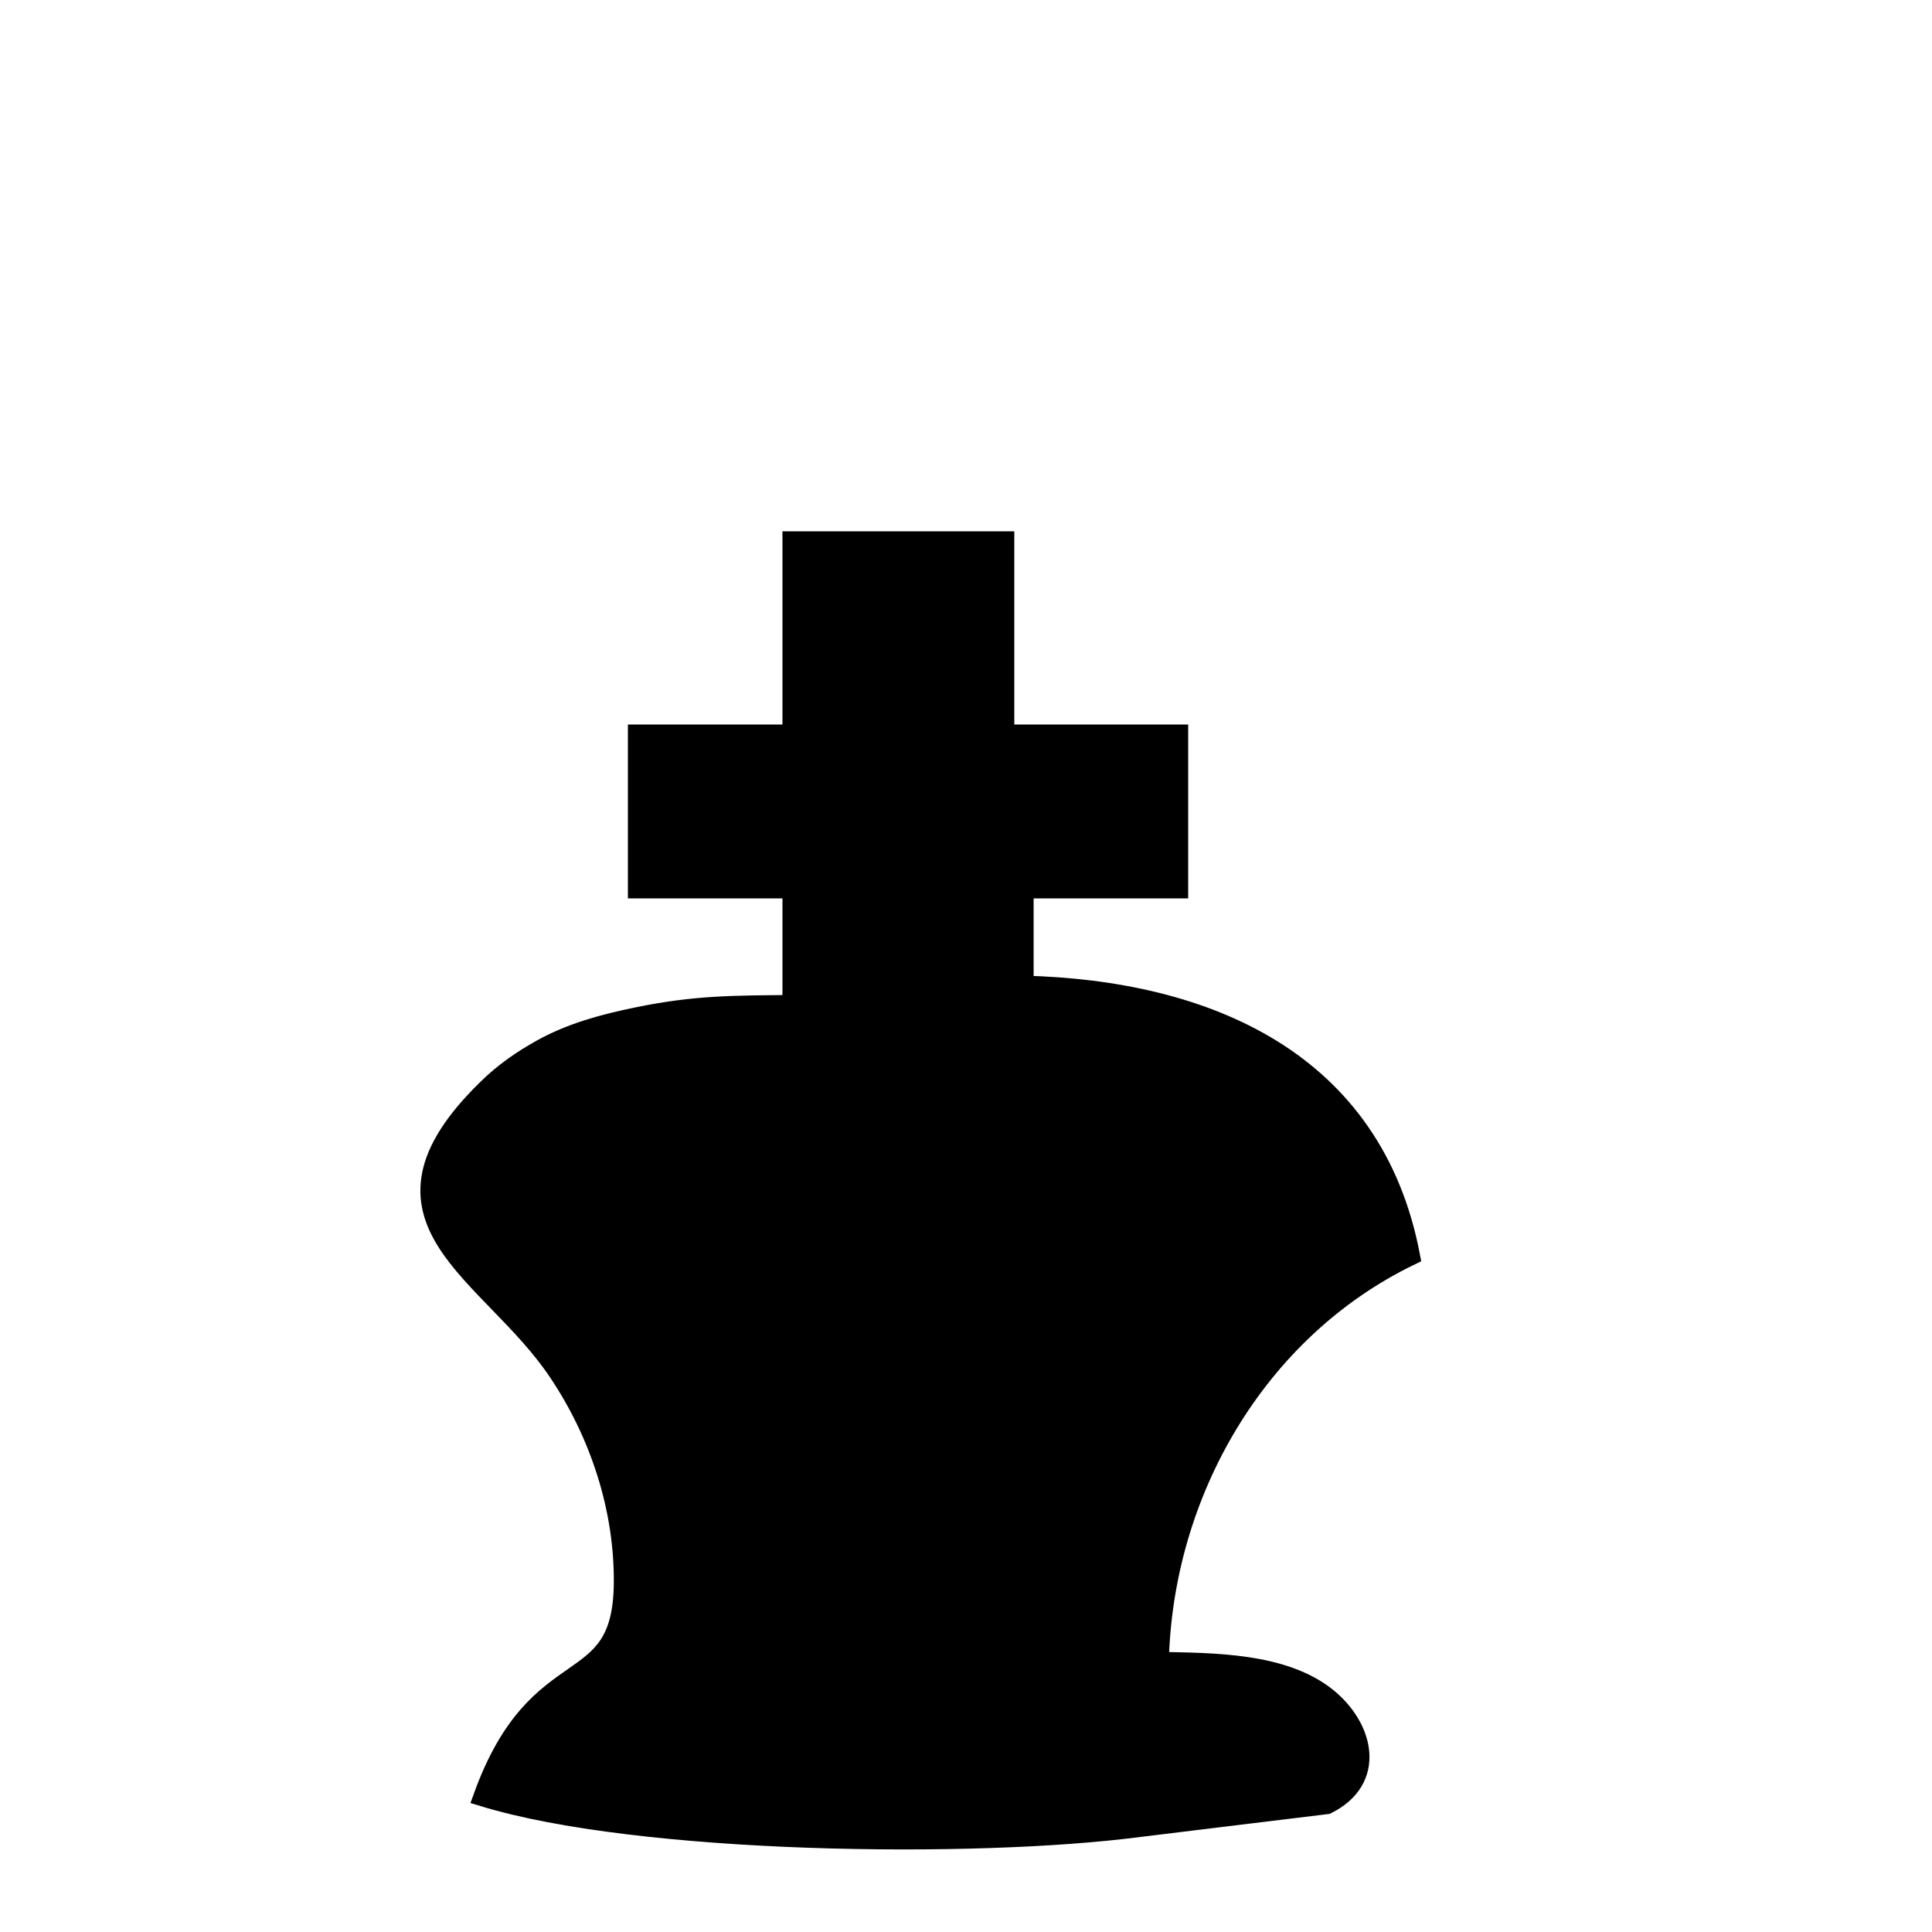 <?xml version="1.0" encoding="UTF-8" standalone="no"?>
<!DOCTYPE svg PUBLIC "-//W3C//DTD SVG 20010904//EN"
              "http://www.w3.org/TR/2001/REC-SVG-20010904/DTD/svg10.dtd">

<svg xmlns="http://www.w3.org/2000/svg"
     width="0.333in" height="0.333in"
     viewBox="0 0 100 100">
  <path id="Selection"
        fill="black" stroke="black" stroke-width="1"
        d="M 41.00,28.00
           C 41.00,28.00 52.00,28.00 52.00,28.00
             52.00,28.00 52.00,38.00 52.00,38.00
             52.00,38.00 61.00,38.00 61.00,38.00
             61.00,38.00 61.00,46.00 61.00,46.00
             61.00,46.00 53.00,46.00 53.00,46.00
             53.00,46.00 53.00,51.00 53.00,51.00
             62.48,51.24 71.07,54.91 73.00,65.00
             65.02,68.86 60.20,77.31 60.00,86.00
             62.76,86.06 66.41,86.03 68.68,87.85
             70.62,89.41 71.26,92.11 68.68,93.40
             68.68,93.40 59.00,94.58 59.00,94.58
             50.49,95.70 33.10,95.48 25.00,93.00
             27.85,85.11 32.21,88.04 32.27,81.96
             32.31,78.08 31.03,74.21 28.89,71.02
             25.37,65.75 18.21,63.17 25.23,56.34
             26.05,55.53 27.01,54.86 28.02,54.30
             29.56,53.44 31.28,52.98 33.00,52.63
             36.01,52.01 37.99,52.03 41.00,52.00
             41.00,52.00 41.00,46.00 41.00,46.00
             41.00,46.00 33.00,46.00 33.00,46.00
             33.00,46.00 33.00,38.00 33.00,38.00
             33.00,38.00 41.00,38.00 41.00,38.00
             41.00,38.00 41.00,28.00 41.00,28.00 Z" />
</svg>
